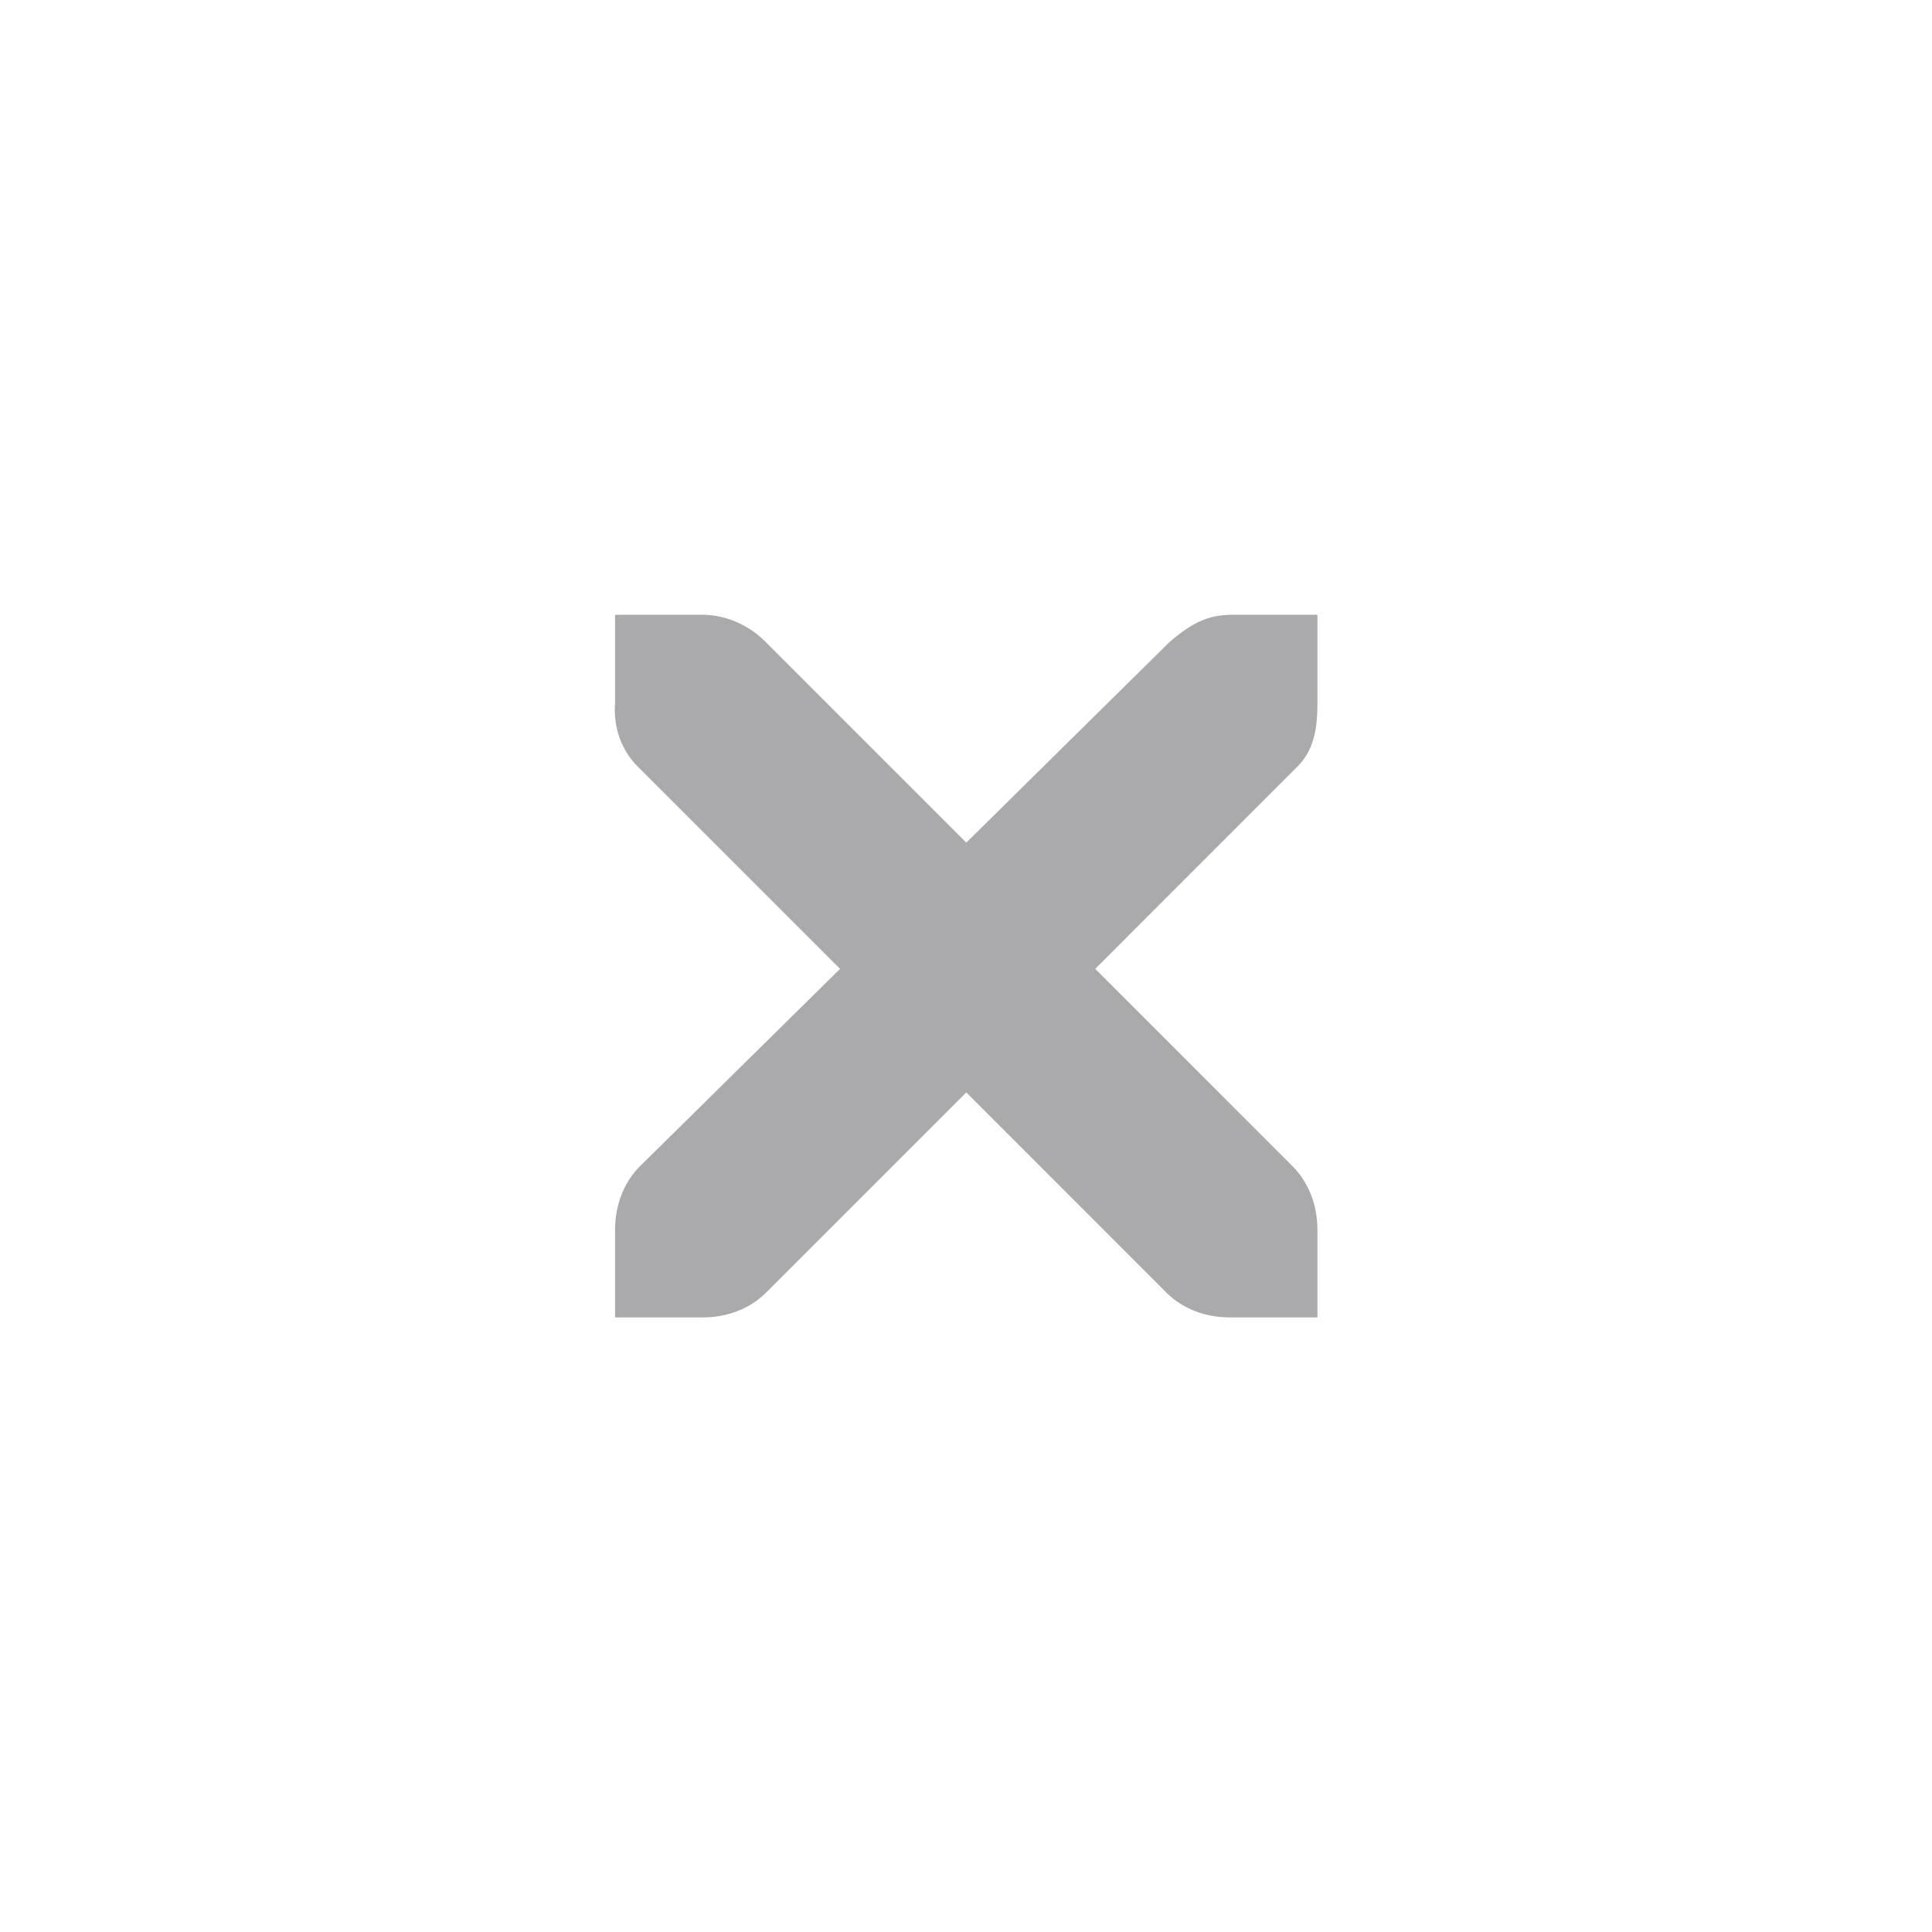 <?xml version="1.0" encoding="UTF-8" standalone="no"?>
<svg viewBox="0 0 50 50"
 xmlns="http://www.w3.org/2000/svg" xmlns:xlink="http://www.w3.org/1999/xlink"  version="1.2" baseProfile="tiny">
<title>Qt SVG Document</title>
<desc>Generated with Qt</desc>
<defs>
</defs>
<g fill="none" stroke="black" stroke-width="1" fill-rule="evenodd" stroke-linecap="square" stroke-linejoin="bevel" >

<g fill="#000000" fill-opacity="1" stroke="none" transform="matrix(2.273,0,0,2.273,0,0)"
font-family="Noto Sans" font-size="10" font-weight="400" font-style="normal" 
opacity="0.001" >
<rect x="0" y="0" width="22" height="22"/>
</g>

<g fill="#aaaaac" fill-opacity="1" stroke="none" transform="matrix(2.273,0,0,2.273,0,0)"
font-family="Noto Sans" font-size="10" font-weight="400" font-style="normal" 
>
<path vector-effect="none" fill-rule="nonzero" d="M7.003,7 L8.003,7 C8.013,7 8.024,7 8.034,7 C8.289,7.011 8.544,7.129 8.721,7.313 L11.002,9.594 L13.313,7.313 C13.579,7.082 13.76,7.007 14,7 L15,7 L15,8 C15,8.287 14.966,8.551 14.75,8.75 L12.47,11.031 L14.719,13.281 C14.907,13.47 15,13.735 15,14 L15,15 L14,15 C13.735,15 13.47,14.907 13.282,14.719 L11.002,12.438 L8.721,14.719 C8.533,14.907 8.268,15 8.003,15 L7.003,15 L7.003,14 C7.003,13.735 7.096,13.47 7.284,13.281 L9.565,11.031 L7.284,8.75 C7.074,8.556 6.981,8.281 7.003,8 L7.003,7"/>
</g>

<g fill="none" stroke="#000000" stroke-opacity="1" stroke-width="1" stroke-linecap="square" stroke-linejoin="bevel" transform="matrix(1,0,0,1,0,0)"
font-family="Noto Sans" font-size="10" font-weight="400" font-style="normal" 
>
</g>
</g>
</svg>

